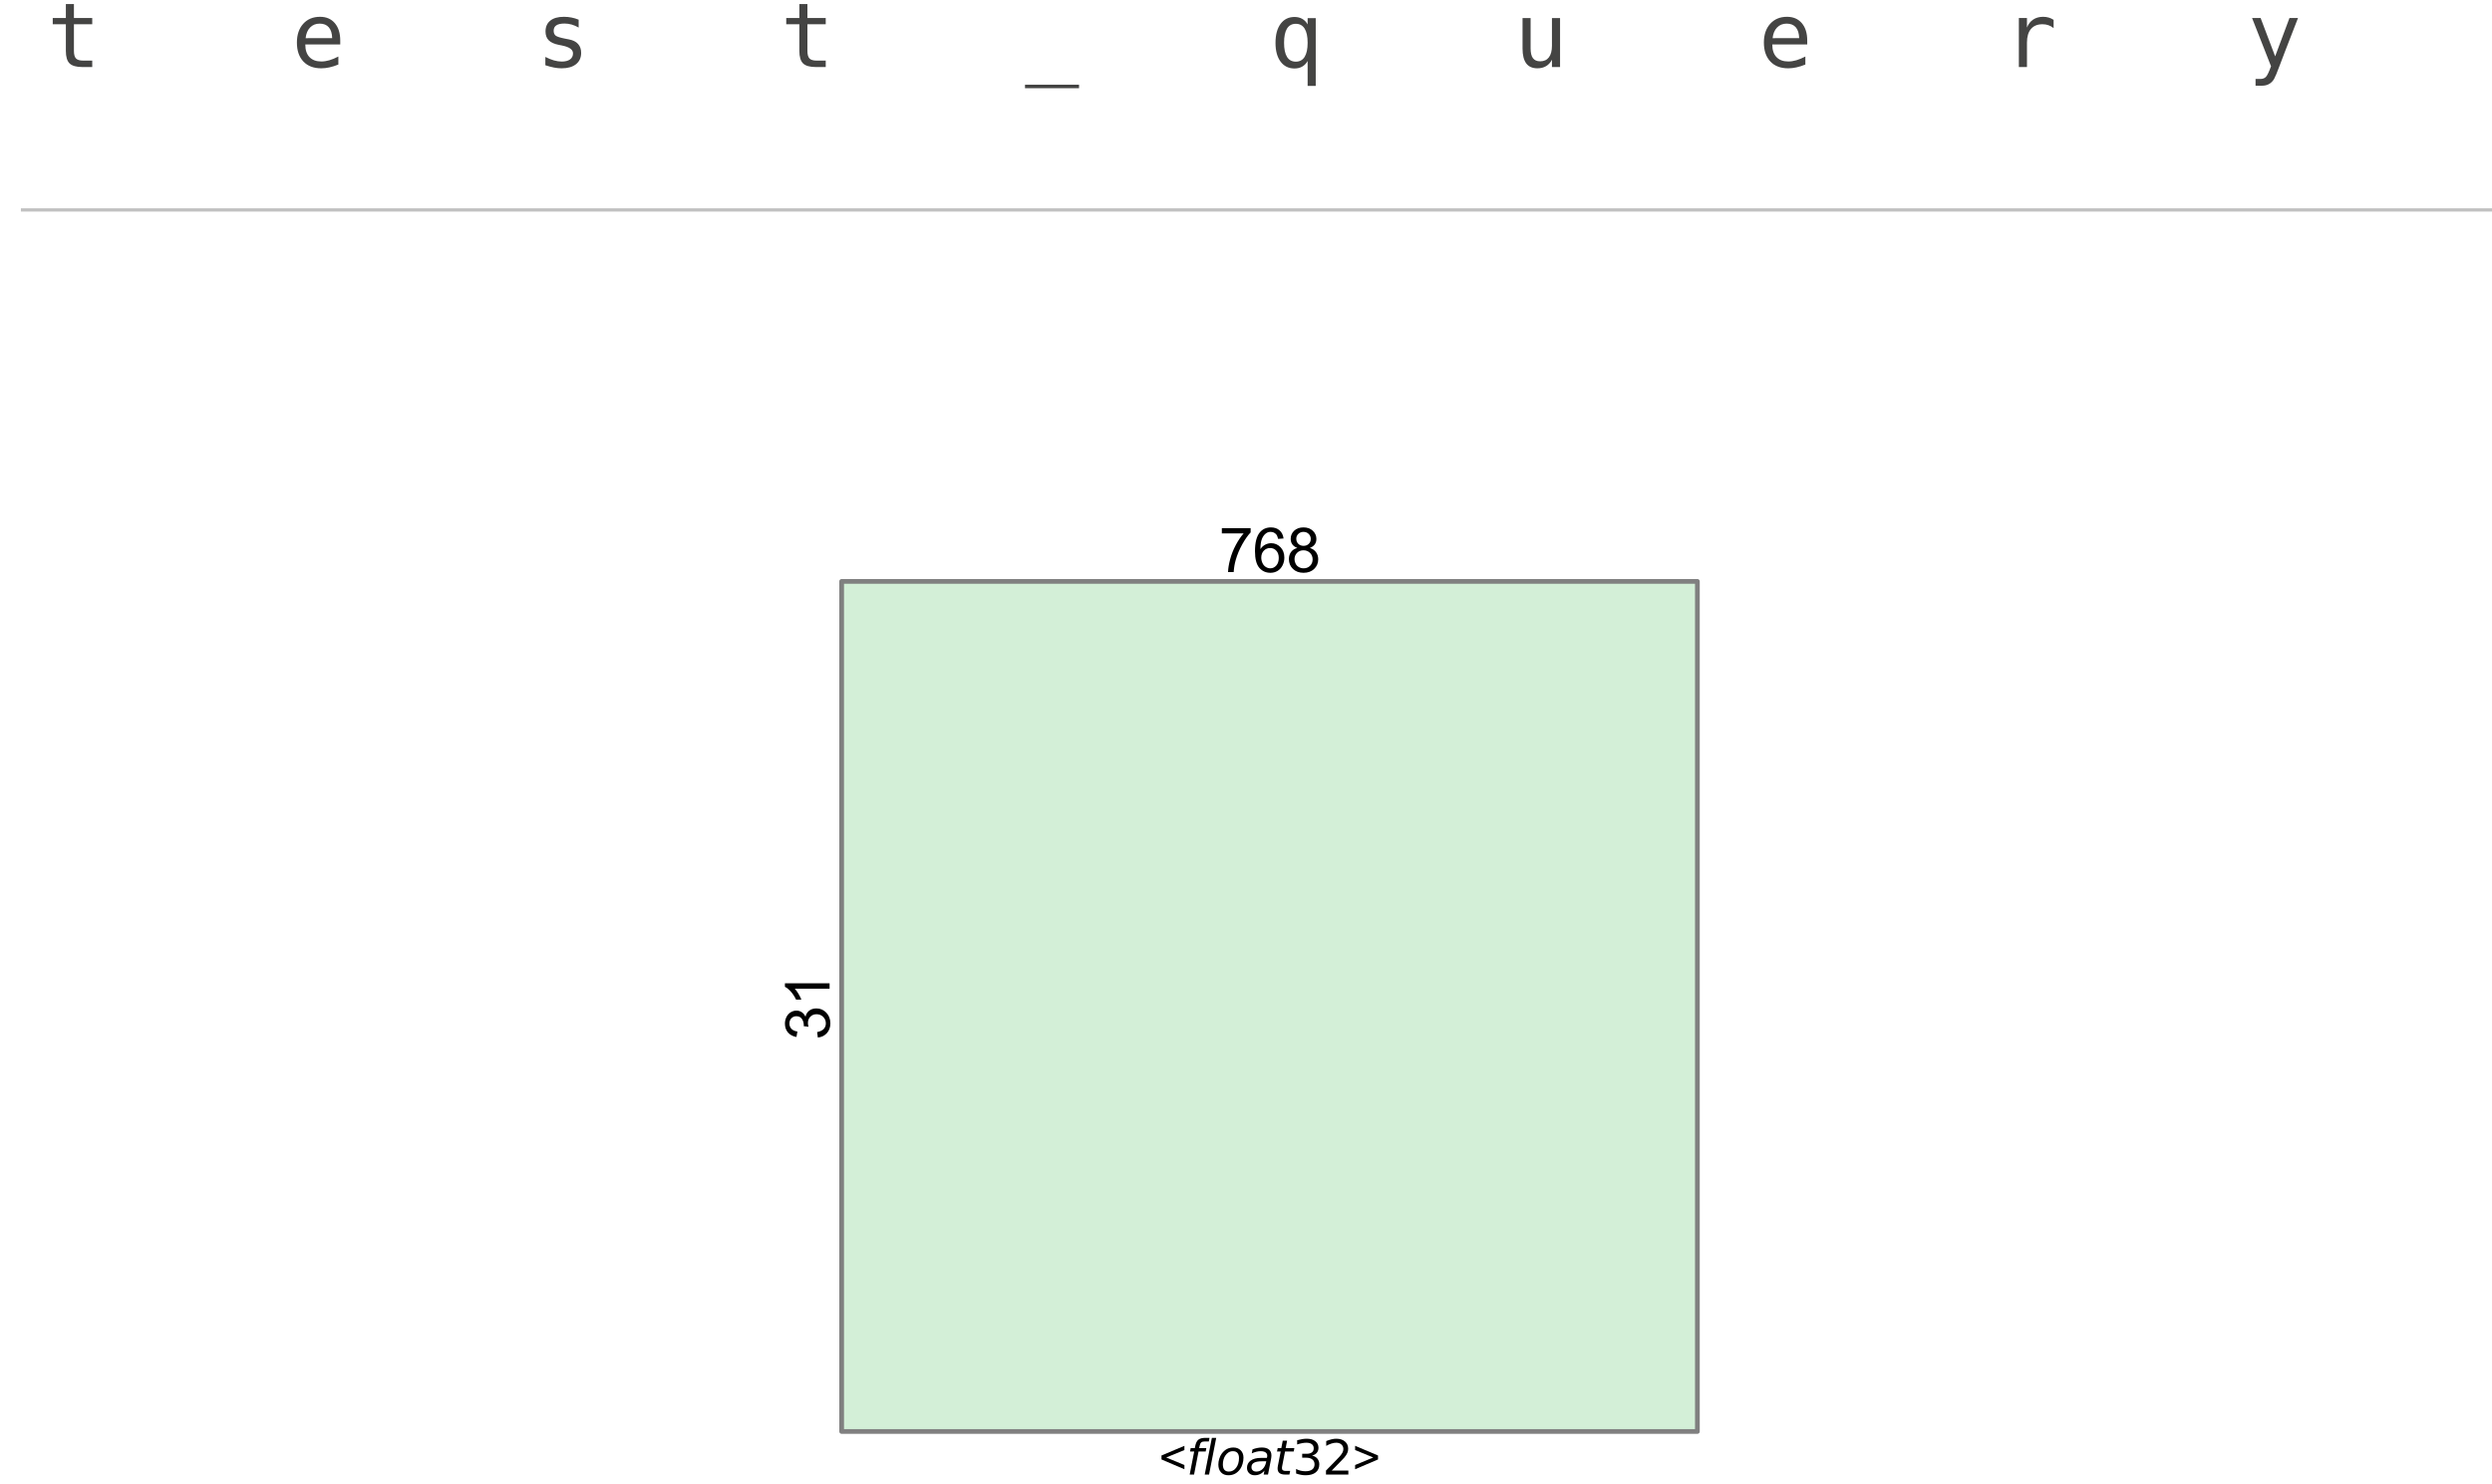 <svg xmlns:xlink="http://www.w3.org/1999/xlink" xmlns="http://www.w3.org/2000/svg" width="369.675pt" height="220.172pt" viewBox="0 0 369.675 220.172" version="1.1">
 <defs>
  <style type="text/css">*{stroke-linejoin: round; stroke-linecap: butt}</style>
 </defs>
 <g id="figure_1">
  <g id="patch_1">
   <path d="M 0 220.172  L 369.675 220.172  L 369.675 0  L 0 0  z " style="fill: #ffffff"/>
  </g>
  <g id="axes_1">
   <g id="patch_2">
    <path d="M 124.853 212.385  L 251.798 212.385  L 251.798 86.259  L 124.853 86.259  z " clip-path="url(#p58e8576560)" style="fill: #a8e1b0; fill-opacity: 0.5; stroke: #808080; stroke-width: 0.7; stroke-linejoin: miter"/>
   </g>
   <g id="line2d_1">
    <path d="M 3.348 31.145  L 370.675 31.145  " clip-path="url(#p58e8576560)" style="fill: none; stroke: #c2c2c2; stroke-width: 0.5; stroke-linecap: square"/>
   </g>
   <g id="text_1">
    <!-- t -->
    <g style="fill: #444443" transform="translate(6.975 9.947) scale(0.13 -0.13)">
     <defs>
      <path id="DejaVuSansMono-74" d="M 1919 4494  L 1919 3500  L 3225 3500  L 3225 3053  L 1919 3053  L 1919 1153  Q 1919 766 2066 612  Q 2213 459 2578 459  L 3225 459  L 3225 0  L 2522 0  Q 1875 0 1609 259  Q 1344 519 1344 1153  L 1344 3053  L 409 3053  L 409 3500  L 1344 3500  L 1344 4494  L 1919 4494  z " transform="scale(0.016)"/>
     </defs>
     <use xlink:href="#DejaVuSansMono-74"/>
    </g>
   </g>
   <g id="text_2">
    <!-- e -->
    <g style="fill: #444443" transform="translate(43.245 9.947) scale(0.13 -0.13)">
     <defs>
      <path id="DejaVuSansMono-65" d="M 3475 1894  L 3475 1613  L 984 1613  L 984 1594  Q 984 1022 1282 709  Q 1581 397 2125 397  Q 2400 397 2700 484  Q 3000 572 3341 750  L 3341 178  Q 3013 44 2708 -23  Q 2403 -91 2119 -91  Q 1303 -91 843 398  Q 384 888 384 1747  Q 384 2584 834 3084  Q 1284 3584 2034 3584  Q 2703 3584 3089 3131  Q 3475 2678 3475 1894  z M 2900 2063  Q 2888 2569 2661 2833  Q 2434 3097 2009 3097  Q 1594 3097 1325 2822  Q 1056 2547 1006 2059  L 2900 2063  z " transform="scale(0.016)"/>
     </defs>
     <use xlink:href="#DejaVuSansMono-65"/>
    </g>
   </g>
   <g id="text_3">
    <!-- s -->
    <g style="fill: #444443" transform="translate(79.515 9.947) scale(0.13 -0.13)">
     <defs>
      <path id="DejaVuSansMono-73" d="M 3041 3378  L 3041 2816  Q 2794 2959 2544 3031  Q 2294 3103 2034 3103  Q 1644 3103 1451 2976  Q 1259 2850 1259 2591  Q 1259 2356 1403 2240  Q 1547 2125 2119 2016  L 2350 1972  Q 2778 1891 2998 1647  Q 3219 1403 3219 1013  Q 3219 494 2850 201  Q 2481 -91 1825 -91  Q 1566 -91 1281 -36  Q 997 19 666 128  L 666 722  Q 988 556 1281 473  Q 1575 391 1838 391  Q 2219 391 2428 545  Q 2638 700 2638 978  Q 2638 1378 1872 1531  L 1847 1538  L 1631 1581  Q 1134 1678 906 1908  Q 678 2138 678 2534  Q 678 3038 1018 3311  Q 1359 3584 1991 3584  Q 2272 3584 2531 3532  Q 2791 3481 3041 3378  z " transform="scale(0.016)"/>
     </defs>
     <use xlink:href="#DejaVuSansMono-73"/>
    </g>
   </g>
   <g id="text_4">
    <!-- t -->
    <g style="fill: #444443" transform="translate(115.785 9.947) scale(0.13 -0.13)">
     <use xlink:href="#DejaVuSansMono-74"/>
    </g>
   </g>
   <g id="text_5">
    <!-- _ -->
    <g style="fill: #444443" transform="translate(152.055 9.947) scale(0.13 -0.13)">
     <defs>
      <path id="DejaVuSansMono-5f" d="M 3853 -1259  L 3853 -1509  L 0 -1509  L 0 -1259  L 3853 -1259  z " transform="scale(0.016)"/>
     </defs>
     <use xlink:href="#DejaVuSansMono-5f"/>
    </g>
   </g>
   <g id="text_6">
    <!-- q -->
    <g style="fill: #444443" transform="translate(188.325 9.947) scale(0.13 -0.13)">
     <defs>
      <path id="DejaVuSansMono-71" d="M 1038 1734  Q 1038 1066 1248 725  Q 1459 384 1875 384  Q 2291 384 2505 726  Q 2719 1069 2719 1734  Q 2719 2400 2505 2742  Q 2291 3084 1875 3084  Q 1459 3084 1248 2743  Q 1038 2403 1038 1734  z M 2719 434  Q 2578 175 2339 36  Q 2100 -103 1784 -103  Q 1156 -103 792 383  Q 428 869 428 1722  Q 428 2591 790 3081  Q 1153 3572 1784 3572  Q 2097 3572 2336 3436  Q 2575 3300 2719 3041  L 2719 3488  L 3297 3488  L 3297 -1344  L 2719 -1344  L 2719 434  z " transform="scale(0.016)"/>
     </defs>
     <use xlink:href="#DejaVuSansMono-71"/>
    </g>
   </g>
   <g id="text_7">
    <!-- u -->
    <g style="fill: #444443" transform="translate(224.595 9.947) scale(0.13 -0.13)">
     <defs>
      <path id="DejaVuSansMono-75" d="M 609 1325  L 609 3494  L 1184 3494  L 1184 1325  Q 1184 853 1351 631  Q 1519 409 1869 409  Q 2275 409 2490 695  Q 2706 981 2706 1516  L 2706 3494  L 3284 3494  L 3284 0  L 2706 0  L 2706 525  Q 2553 222 2289 65  Q 2025 -91 1672 -91  Q 1134 -91 871 261  Q 609 613 609 1325  z " transform="scale(0.016)"/>
     </defs>
     <use xlink:href="#DejaVuSansMono-75"/>
    </g>
   </g>
   <g id="text_8">
    <!-- e -->
    <g style="fill: #444443" transform="translate(260.865 9.947) scale(0.13 -0.13)">
     <use xlink:href="#DejaVuSansMono-65"/>
    </g>
   </g>
   <g id="text_9">
    <!-- r -->
    <g style="fill: #444443" transform="translate(297.135 9.947) scale(0.13 -0.13)">
     <defs>
      <path id="DejaVuSansMono-72" d="M 3609 2778  Q 3425 2922 3234 2987  Q 3044 3053 2816 3053  Q 2278 3053 1993 2715  Q 1709 2378 1709 1741  L 1709 0  L 1131 0  L 1131 3500  L 1709 3500  L 1709 2816  Q 1853 3188 2151 3386  Q 2450 3584 2859 3584  Q 3072 3584 3256 3531  Q 3441 3478 3609 3366  L 3609 2778  z " transform="scale(0.016)"/>
     </defs>
     <use xlink:href="#DejaVuSansMono-72"/>
    </g>
   </g>
   <g id="text_10">
    <!-- y -->
    <g style="fill: #444443" transform="translate(333.405 9.947) scale(0.13 -0.13)">
     <defs>
      <path id="DejaVuSansMono-79" d="M 2681 1125  Q 2538 759 2316 163  Q 2006 -663 1900 -844  Q 1756 -1088 1540 -1209  Q 1325 -1331 1038 -1331  L 575 -1331  L 575 -850  L 916 -850  Q 1169 -850 1312 -703  Q 1456 -556 1678 56  L 325 3500  L 934 3500  L 1972 763  L 2994 3500  L 3603 3500  L 2681 1125  z " transform="scale(0.016)"/>
     </defs>
     <use xlink:href="#DejaVuSansMono-79"/>
    </g>
   </g>
   <g id="text_11">
    <!-- 31 -->
    <g transform="translate(123.064 154.326) rotate(-90) scale(0.09 -0.09)">
     <defs>
      <path id="ArialMT-33" d="M 269 1209  L 831 1284  Q 928 806 1161 595  Q 1394 384 1728 384  Q 2125 384 2398 659  Q 2672 934 2672 1341  Q 2672 1728 2419 1979  Q 2166 2231 1775 2231  Q 1616 2231 1378 2169  L 1441 2663  Q 1497 2656 1531 2656  Q 1891 2656 2178 2843  Q 2466 3031 2466 3422  Q 2466 3731 2256 3934  Q 2047 4138 1716 4138  Q 1388 4138 1169 3931  Q 950 3725 888 3313  L 325 3413  Q 428 3978 793 4289  Q 1159 4600 1703 4600  Q 2078 4600 2393 4439  Q 2709 4278 2876 4000  Q 3044 3722 3044 3409  Q 3044 3113 2884 2869  Q 2725 2625 2413 2481  Q 2819 2388 3044 2092  Q 3269 1797 3269 1353  Q 3269 753 2831 336  Q 2394 -81 1725 -81  Q 1122 -81 723 278  Q 325 638 269 1209  z " transform="scale(0.016)"/>
      <path id="ArialMT-31" d="M 2384 0  L 1822 0  L 1822 3584  Q 1619 3391 1289 3197  Q 959 3003 697 2906  L 697 3450  Q 1169 3672 1522 3987  Q 1875 4303 2022 4600  L 2384 4600  L 2384 0  z " transform="scale(0.016)"/>
     </defs>
     <use xlink:href="#ArialMT-33"/>
     <use xlink:href="#ArialMT-31" x="55.615"/>
    </g>
   </g>
   <g id="text_12">
    <!-- 768 -->
    <g transform="translate(180.818 84.873) scale(0.09 -0.09)">
     <defs>
      <path id="ArialMT-37" d="M 303 3981  L 303 4522  L 3269 4522  L 3269 4084  Q 2831 3619 2401 2847  Q 1972 2075 1738 1259  Q 1569 684 1522 0  L 944 0  Q 953 541 1156 1306  Q 1359 2072 1739 2783  Q 2119 3494 2547 3981  L 303 3981  z " transform="scale(0.016)"/>
      <path id="ArialMT-36" d="M 3184 3459  L 2625 3416  Q 2550 3747 2413 3897  Q 2184 4138 1850 4138  Q 1581 4138 1378 3988  Q 1113 3794 959 3422  Q 806 3050 800 2363  Q 1003 2672 1297 2822  Q 1591 2972 1913 2972  Q 2475 2972 2870 2558  Q 3266 2144 3266 1488  Q 3266 1056 3080 686  Q 2894 316 2569 119  Q 2244 -78 1831 -78  Q 1128 -78 684 439  Q 241 956 241 2144  Q 241 3472 731 4075  Q 1159 4600 1884 4600  Q 2425 4600 2770 4297  Q 3116 3994 3184 3459  z M 888 1484  Q 888 1194 1011 928  Q 1134 663 1356 523  Q 1578 384 1822 384  Q 2178 384 2434 671  Q 2691 959 2691 1453  Q 2691 1928 2437 2201  Q 2184 2475 1800 2475  Q 1419 2475 1153 2201  Q 888 1928 888 1484  z " transform="scale(0.016)"/>
      <path id="ArialMT-38" d="M 1131 2484  Q 781 2613 612 2850  Q 444 3088 444 3419  Q 444 3919 803 4259  Q 1163 4600 1759 4600  Q 2359 4600 2725 4251  Q 3091 3903 3091 3403  Q 3091 3084 2923 2848  Q 2756 2613 2416 2484  Q 2838 2347 3058 2040  Q 3278 1734 3278 1309  Q 3278 722 2862 322  Q 2447 -78 1769 -78  Q 1091 -78 675 323  Q 259 725 259 1325  Q 259 1772 486 2073  Q 713 2375 1131 2484  z M 1019 3438  Q 1019 3113 1228 2906  Q 1438 2700 1772 2700  Q 2097 2700 2305 2904  Q 2513 3109 2513 3406  Q 2513 3716 2298 3927  Q 2084 4138 1766 4138  Q 1444 4138 1231 3931  Q 1019 3725 1019 3438  z M 838 1322  Q 838 1081 952 856  Q 1066 631 1291 507  Q 1516 384 1775 384  Q 2178 384 2440 643  Q 2703 903 2703 1303  Q 2703 1709 2433 1975  Q 2163 2241 1756 2241  Q 1359 2241 1098 1978  Q 838 1716 838 1322  z " transform="scale(0.016)"/>
     </defs>
     <use xlink:href="#ArialMT-37"/>
     <use xlink:href="#ArialMT-36" x="55.615"/>
     <use xlink:href="#ArialMT-38" x="111.23"/>
    </g>
   </g>
   <g id="text_13">
    <!-- &lt;${\mathit{float32}}$&gt; -->
    <g transform="translate(171.91 218.781) scale(0.07 -0.07)">
     <defs>
      <path id="ArialMT-3c" d="M 350 2003  L 350 2528  L 3384 3809  L 3384 3250  L 978 2263  L 3384 1266  L 3384 706  L 350 2003  z " transform="scale(0.016)"/>
      <path id="DejaVuSans-Oblique-66" d="M 3059 4863  L 2969 4384  L 2419 4384  Q 2106 4384 1964 4261  Q 1822 4138 1753 3809  L 1691 3500  L 2638 3500  L 2553 3053  L 1606 3053  L 1013 0  L 434 0  L 1031 3053  L 481 3053  L 563 3500  L 1113 3500  L 1159 3744  Q 1278 4363 1576 4613  Q 1875 4863 2516 4863  L 3059 4863  z " transform="scale(0.016)"/>
      <path id="DejaVuSans-Oblique-6c" d="M 1172 4863  L 1747 4863  L 800 0  L 225 0  L 1172 4863  z " transform="scale(0.016)"/>
      <path id="DejaVuSans-Oblique-6f" d="M 1625 -91  Q 1009 -91 651 289  Q 294 669 294 1325  Q 294 1706 417 2101  Q 541 2497 738 2766  Q 1047 3184 1428 3384  Q 1809 3584 2291 3584  Q 2888 3584 3255 3212  Q 3622 2841 3622 2241  Q 3622 1825 3500 1412  Q 3378 1000 3181 728  Q 2875 309 2494 109  Q 2113 -91 1625 -91  z M 891 1344  Q 891 869 1089 633  Q 1288 397 1691 397  Q 2269 397 2648 901  Q 3028 1406 3028 2181  Q 3028 2634 2825 2865  Q 2622 3097 2228 3097  Q 1903 3097 1650 2945  Q 1397 2794 1197 2484  Q 1050 2253 970 1956  Q 891 1659 891 1344  z " transform="scale(0.016)"/>
      <path id="DejaVuSans-Oblique-61" d="M 3438 1997  L 3047 0  L 2472 0  L 2578 531  Q 2325 219 2001 64  Q 1678 -91 1281 -91  Q 834 -91 548 182  Q 263 456 263 884  Q 263 1497 752 1853  Q 1241 2209 2100 2209  L 2900 2209  L 2931 2363  Q 2938 2388 2941 2417  Q 2944 2447 2944 2509  Q 2944 2788 2717 2942  Q 2491 3097 2081 3097  Q 1800 3097 1504 3025  Q 1209 2953 897 2809  L 997 3341  Q 1322 3463 1633 3523  Q 1944 3584 2234 3584  Q 2853 3584 3176 3315  Q 3500 3047 3500 2534  Q 3500 2431 3484 2292  Q 3469 2153 3438 1997  z M 2816 1759  L 2241 1759  Q 1534 1759 1195 1570  Q 856 1381 856 984  Q 856 709 1029 553  Q 1203 397 1509 397  Q 1978 397 2328 733  Q 2678 1069 2791 1631  L 2816 1759  z " transform="scale(0.016)"/>
      <path id="DejaVuSans-Oblique-74" d="M 2706 3500  L 2619 3053  L 1472 3053  L 1100 1153  Q 1081 1047 1072 975  Q 1063 903 1063 863  Q 1063 663 1183 572  Q 1303 481 1569 481  L 2150 481  L 2053 0  L 1503 0  Q 991 0 739 200  Q 488 400 488 806  Q 488 878 497 964  Q 506 1050 525 1153  L 897 3053  L 409 3053  L 500 3500  L 978 3500  L 1172 4494  L 1747 4494  L 1556 3500  L 2706 3500  z " transform="scale(0.016)"/>
      <path id="DejaVuSans-33" d="M 2597 2516  Q 3050 2419 3304 2112  Q 3559 1806 3559 1356  Q 3559 666 3084 287  Q 2609 -91 1734 -91  Q 1441 -91 1130 -33  Q 819 25 488 141  L 488 750  Q 750 597 1062 519  Q 1375 441 1716 441  Q 2309 441 2620 675  Q 2931 909 2931 1356  Q 2931 1769 2642 2001  Q 2353 2234 1838 2234  L 1294 2234  L 1294 2753  L 1863 2753  Q 2328 2753 2575 2939  Q 2822 3125 2822 3475  Q 2822 3834 2567 4026  Q 2313 4219 1838 4219  Q 1578 4219 1281 4162  Q 984 4106 628 3988  L 628 4550  Q 988 4650 1302 4700  Q 1616 4750 1894 4750  Q 2613 4750 3031 4423  Q 3450 4097 3450 3541  Q 3450 3153 3228 2886  Q 3006 2619 2597 2516  z " transform="scale(0.016)"/>
      <path id="DejaVuSans-32" d="M 1228 531  L 3431 531  L 3431 0  L 469 0  L 469 531  Q 828 903 1448 1529  Q 2069 2156 2228 2338  Q 2531 2678 2651 2914  Q 2772 3150 2772 3378  Q 2772 3750 2511 3984  Q 2250 4219 1831 4219  Q 1534 4219 1204 4116  Q 875 4013 500 3803  L 500 4441  Q 881 4594 1212 4672  Q 1544 4750 1819 4750  Q 2544 4750 2975 4387  Q 3406 4025 3406 3419  Q 3406 3131 3298 2873  Q 3191 2616 2906 2266  Q 2828 2175 2409 1742  Q 1991 1309 1228 531  z " transform="scale(0.016)"/>
      <path id="ArialMT-3e" d="M 3384 2003  L 350 706  L 350 1266  L 2753 2263  L 350 3250  L 350 3809  L 3384 2528  L 3384 2003  z " transform="scale(0.016)"/>
     </defs>
     <use xlink:href="#ArialMT-3c" transform="translate(0 0.016)"/>
     <use xlink:href="#DejaVuSans-Oblique-66" transform="translate(58.398 0.016)"/>
     <use xlink:href="#DejaVuSans-Oblique-6c" transform="translate(93.604 0.016)"/>
     <use xlink:href="#DejaVuSans-Oblique-6f" transform="translate(121.387 0.016)"/>
     <use xlink:href="#DejaVuSans-Oblique-61" transform="translate(182.568 0.016)"/>
     <use xlink:href="#DejaVuSans-Oblique-74" transform="translate(243.848 0.016)"/>
     <use xlink:href="#DejaVuSans-33" transform="translate(283.057 0.016)"/>
     <use xlink:href="#DejaVuSans-32" transform="translate(346.68 0.016)"/>
     <use xlink:href="#ArialMT-3e" transform="translate(410.303 0.016)"/>
    </g>
   </g>
  </g>
 </g>
 <defs>
  <clipPath id="p58e8576560">
   <rect x="0" y="4.902" width="369.675" height="208.314"/>
  </clipPath>
 </defs>
</svg>
